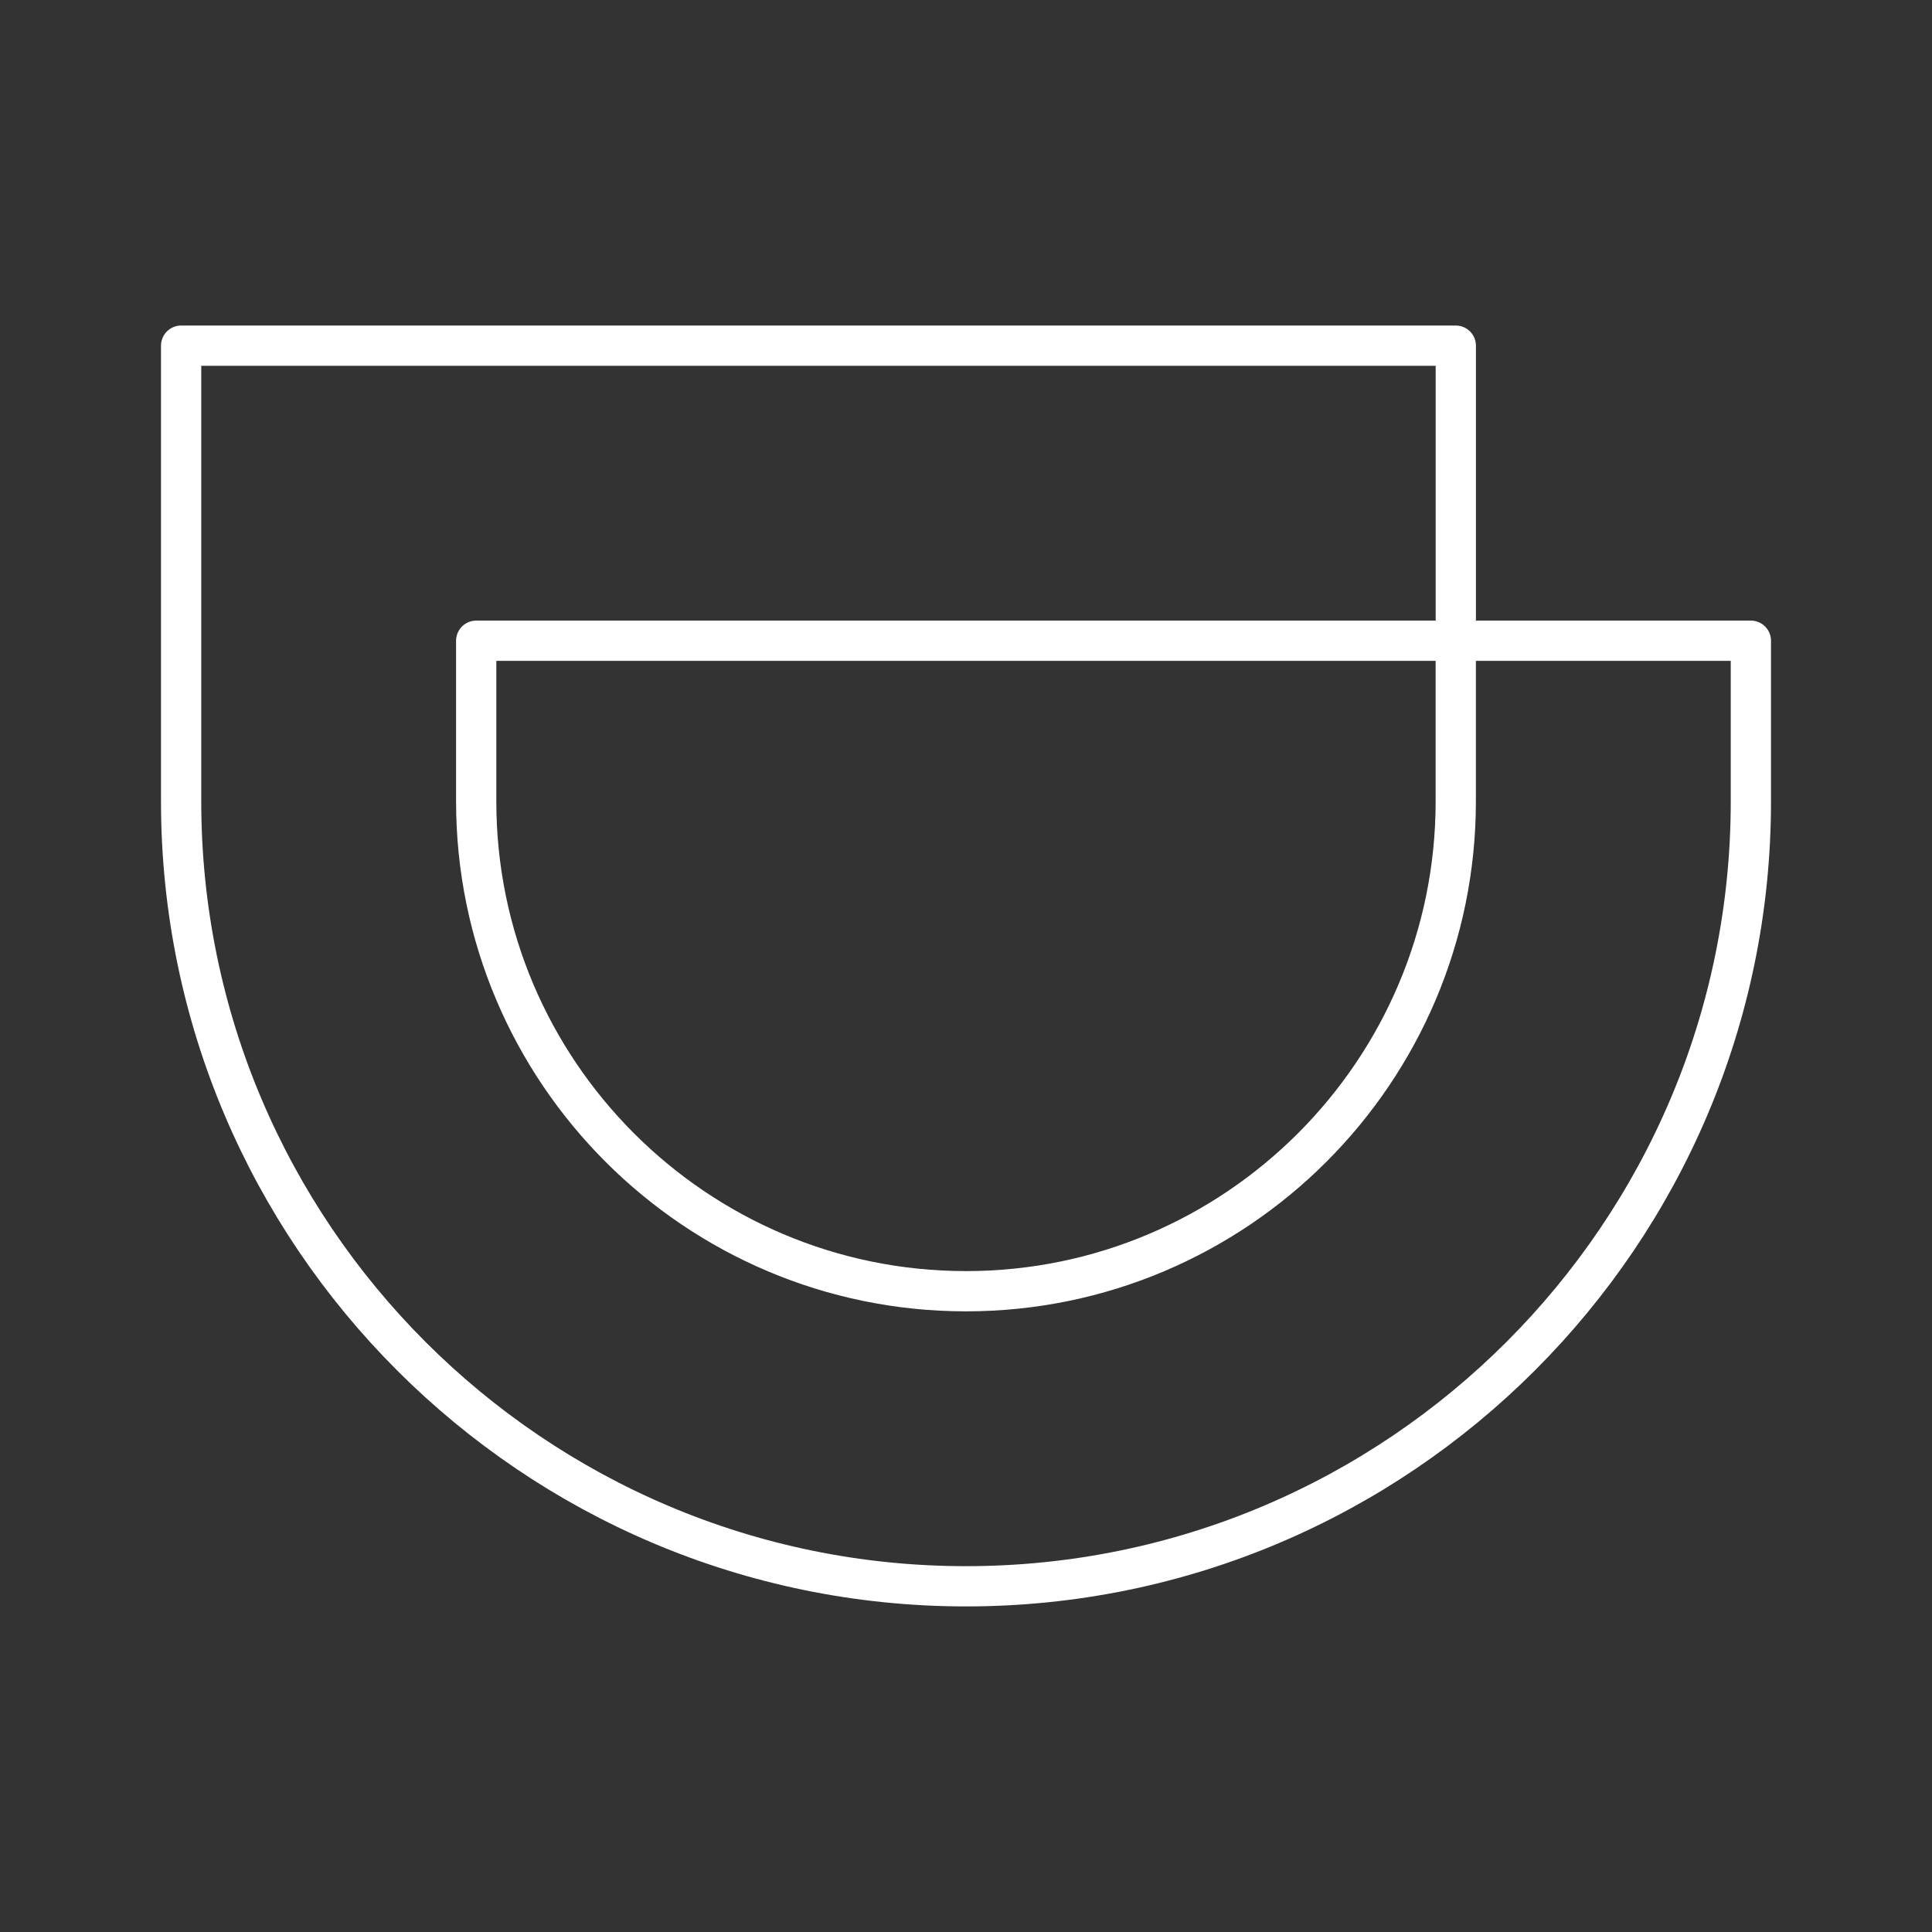 <?xml version="1.0" encoding="UTF-8"?><svg id="a" xmlns="http://www.w3.org/2000/svg" viewBox="0 0 48 48"><rect x="0" y="0" width="48" height="48" fill="#333333" stroke="none"/><defs><style>.b{fill:none;stroke:#fff;stroke-linecap:round;stroke-linejoin:round;}</style></defs><path class="b" d="m36.169,15.919v-7.331H4.5v11.323c0,10.752,8.748,19.5,19.5,19.5s19.5-8.748,19.5-19.5v-3.992h-7.331Zm-.001,3.992c0,6.71-5.459,12.169-12.169,12.169s-12.168-5.458-12.168-12.169v-3.992h24.337v3.992Z"/></svg>